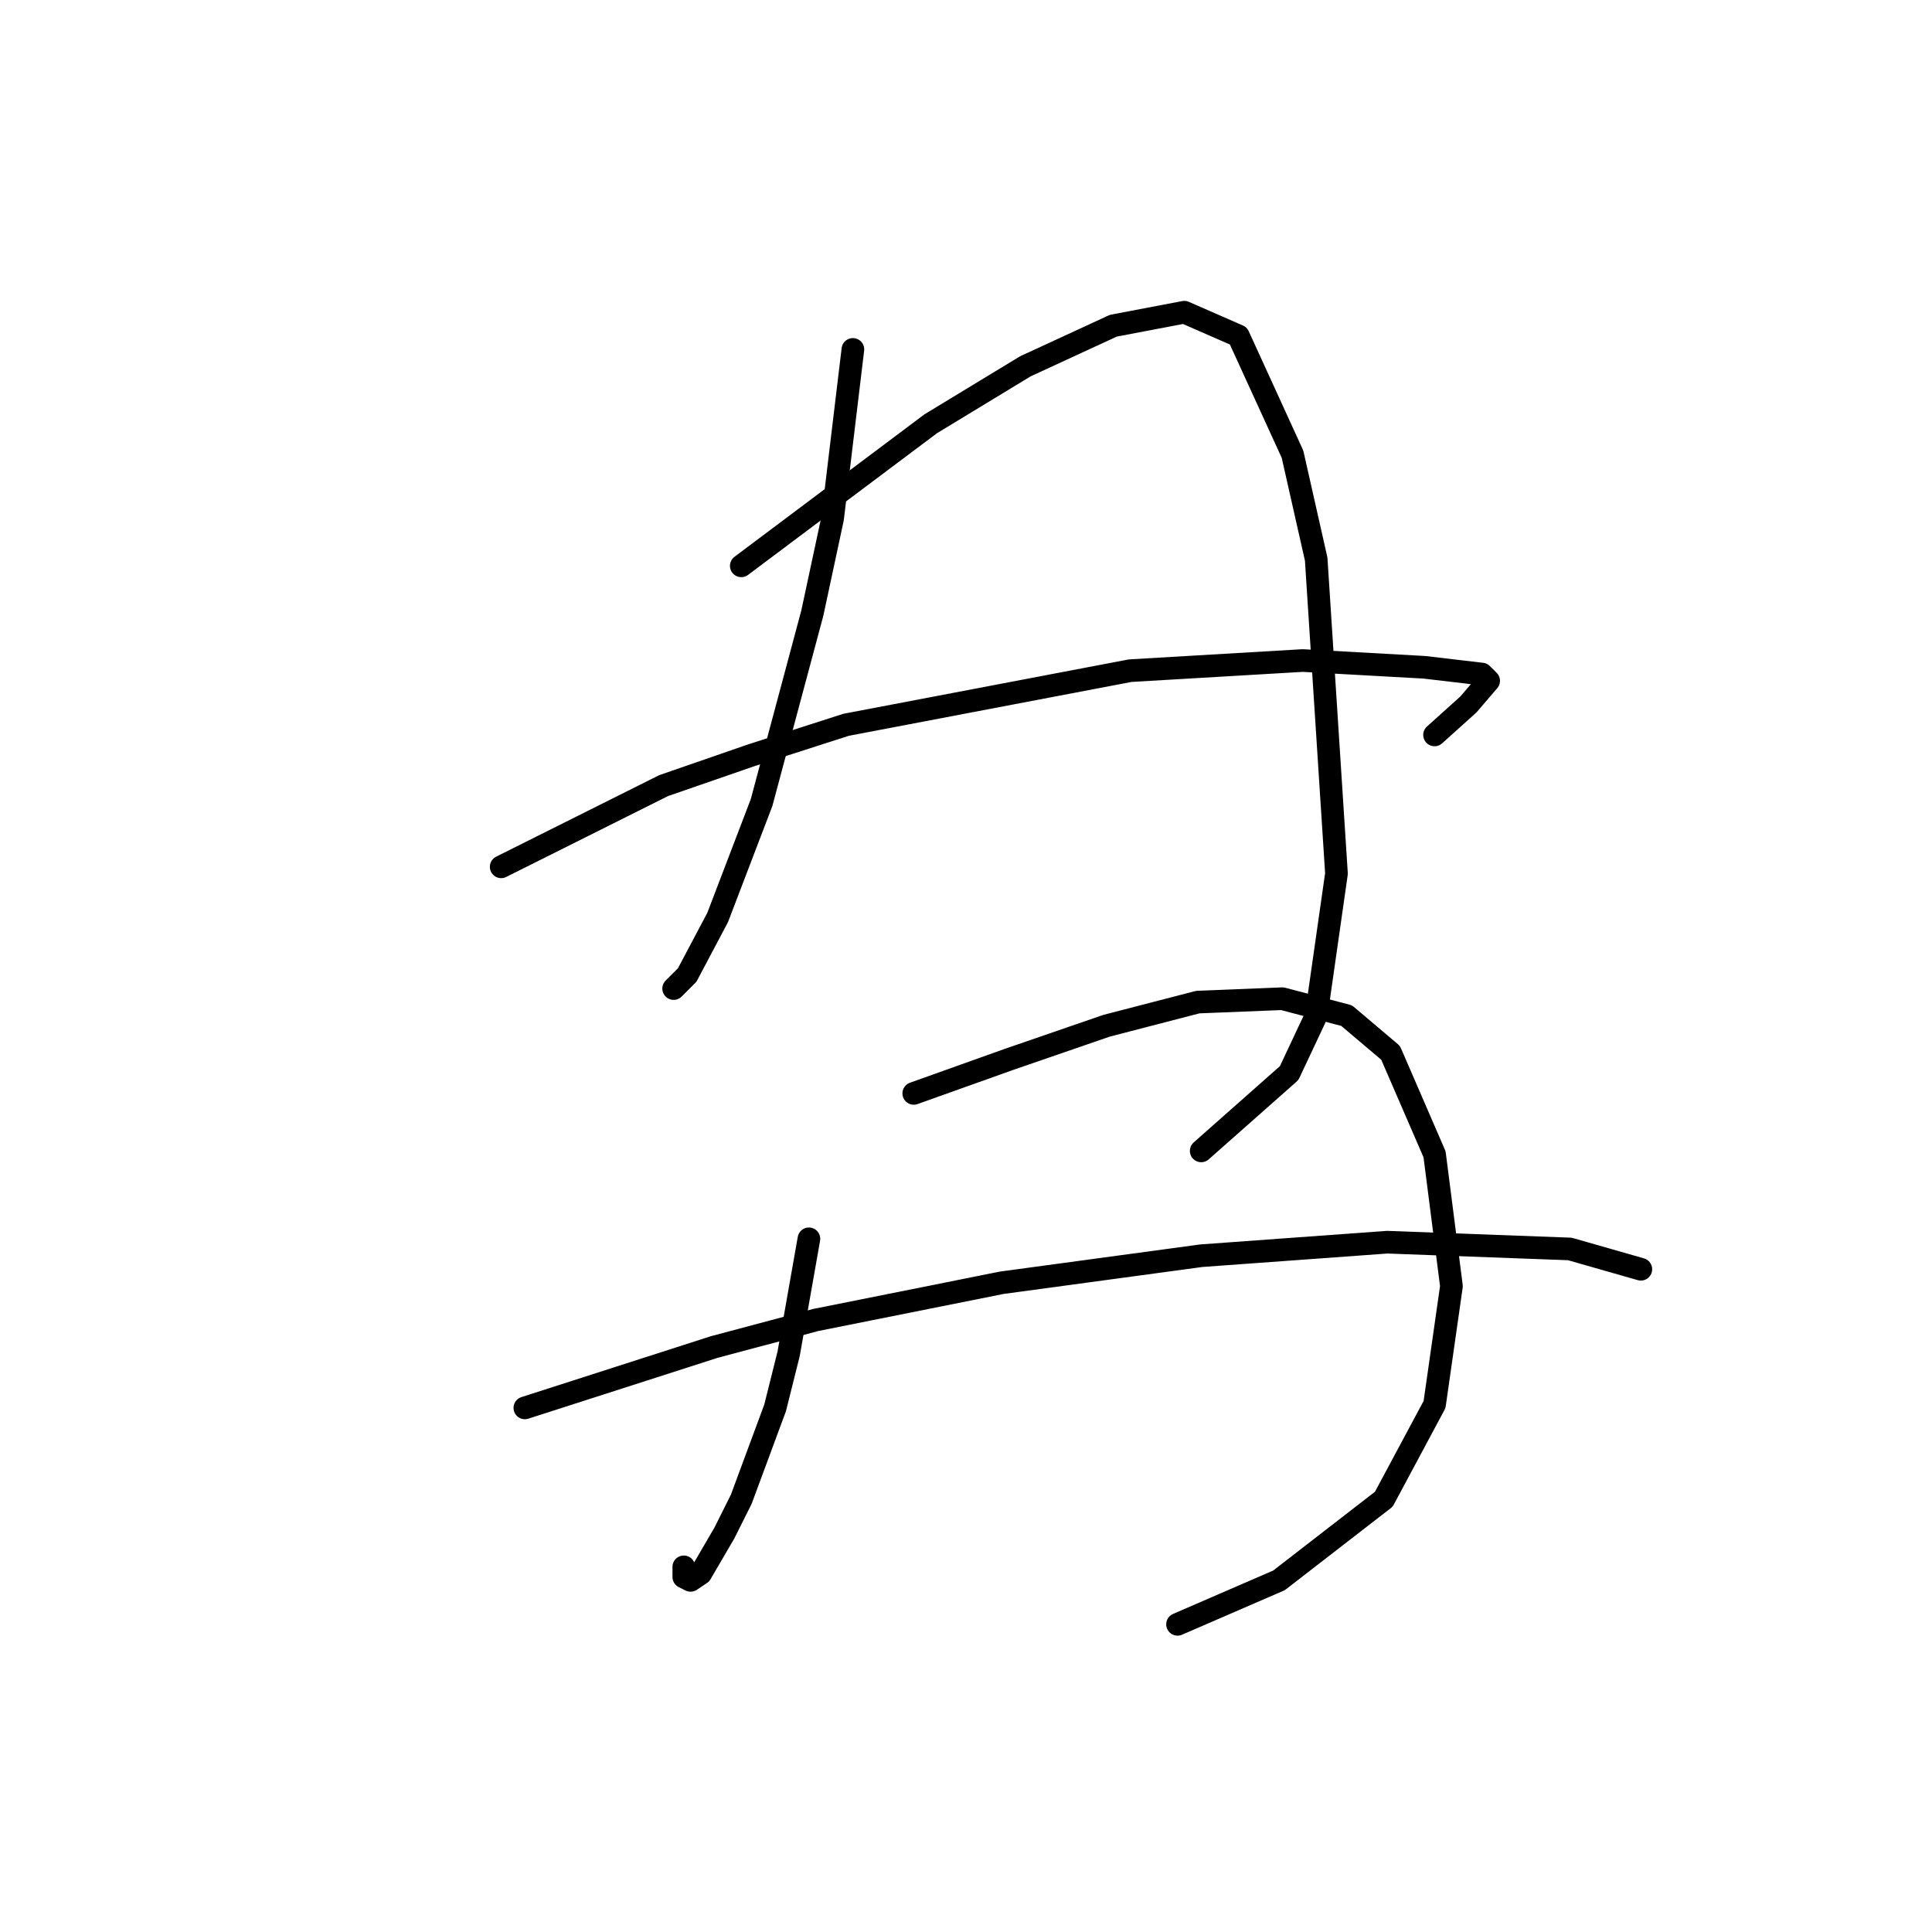 <?xml version="1.0" standalone="no"?>
    <svg width="256" height="256" xmlns="http://www.w3.org/2000/svg" version="1.1">
    <polyline stroke="black" stroke-width="3" stroke-linecap="round" fill="transparent" stroke-linejoin="round" points="113.012 46.299 111.667 57.501 110.323 68.704 107.634 81.25 100.913 106.344 95.088 121.58 91.055 129.197 89.262 130.99 89.262 130.99 " />
        <polyline stroke="black" stroke-width="3" stroke-linecap="round" fill="transparent" stroke-linejoin="round" points="98.224 74.977 110.771 65.567 123.318 56.157 135.865 48.539 147.515 43.162 156.925 41.37 164.095 44.506 171.265 60.19 174.401 74.081 177.09 115.754 174.401 134.574 170.817 142.192 159.166 152.499 159.166 152.499 " />
        <polyline stroke="black" stroke-width="3" stroke-linecap="round" fill="transparent" stroke-linejoin="round" points="66.409 114.858 77.164 109.481 87.918 104.104 99.569 100.071 112.115 96.038 149.756 88.868 172.609 87.524 188.741 88.42 196.358 89.316 197.255 90.212 194.566 93.349 190.085 97.382 190.085 97.382 " />
        <polyline stroke="black" stroke-width="3" stroke-linecap="round" fill="transparent" stroke-linejoin="round" points="107.186 164.149 105.842 171.767 104.498 179.385 102.705 186.554 98.224 198.653 95.984 203.134 92.847 208.511 91.503 209.407 90.607 208.959 90.607 207.615 90.607 207.615 " />
        <polyline stroke="black" stroke-width="3" stroke-linecap="round" fill="transparent" stroke-linejoin="round" points="121.077 144.881 127.351 142.64 133.624 140.4 146.619 135.919 158.718 132.782 169.92 132.334 178.434 134.574 184.26 139.504 190.085 152.947 192.325 170.423 190.085 186.106 183.363 198.653 169.472 209.407 156.029 215.233 156.029 215.233 " />
        <polyline stroke="black" stroke-width="3" stroke-linecap="round" fill="transparent" stroke-linejoin="round" points="69.546 186.554 82.093 182.521 94.639 178.488 108.083 174.904 132.728 169.974 159.166 166.39 183.812 164.597 208.009 165.493 217.419 168.182 217.419 168.182 " />
        </svg>
